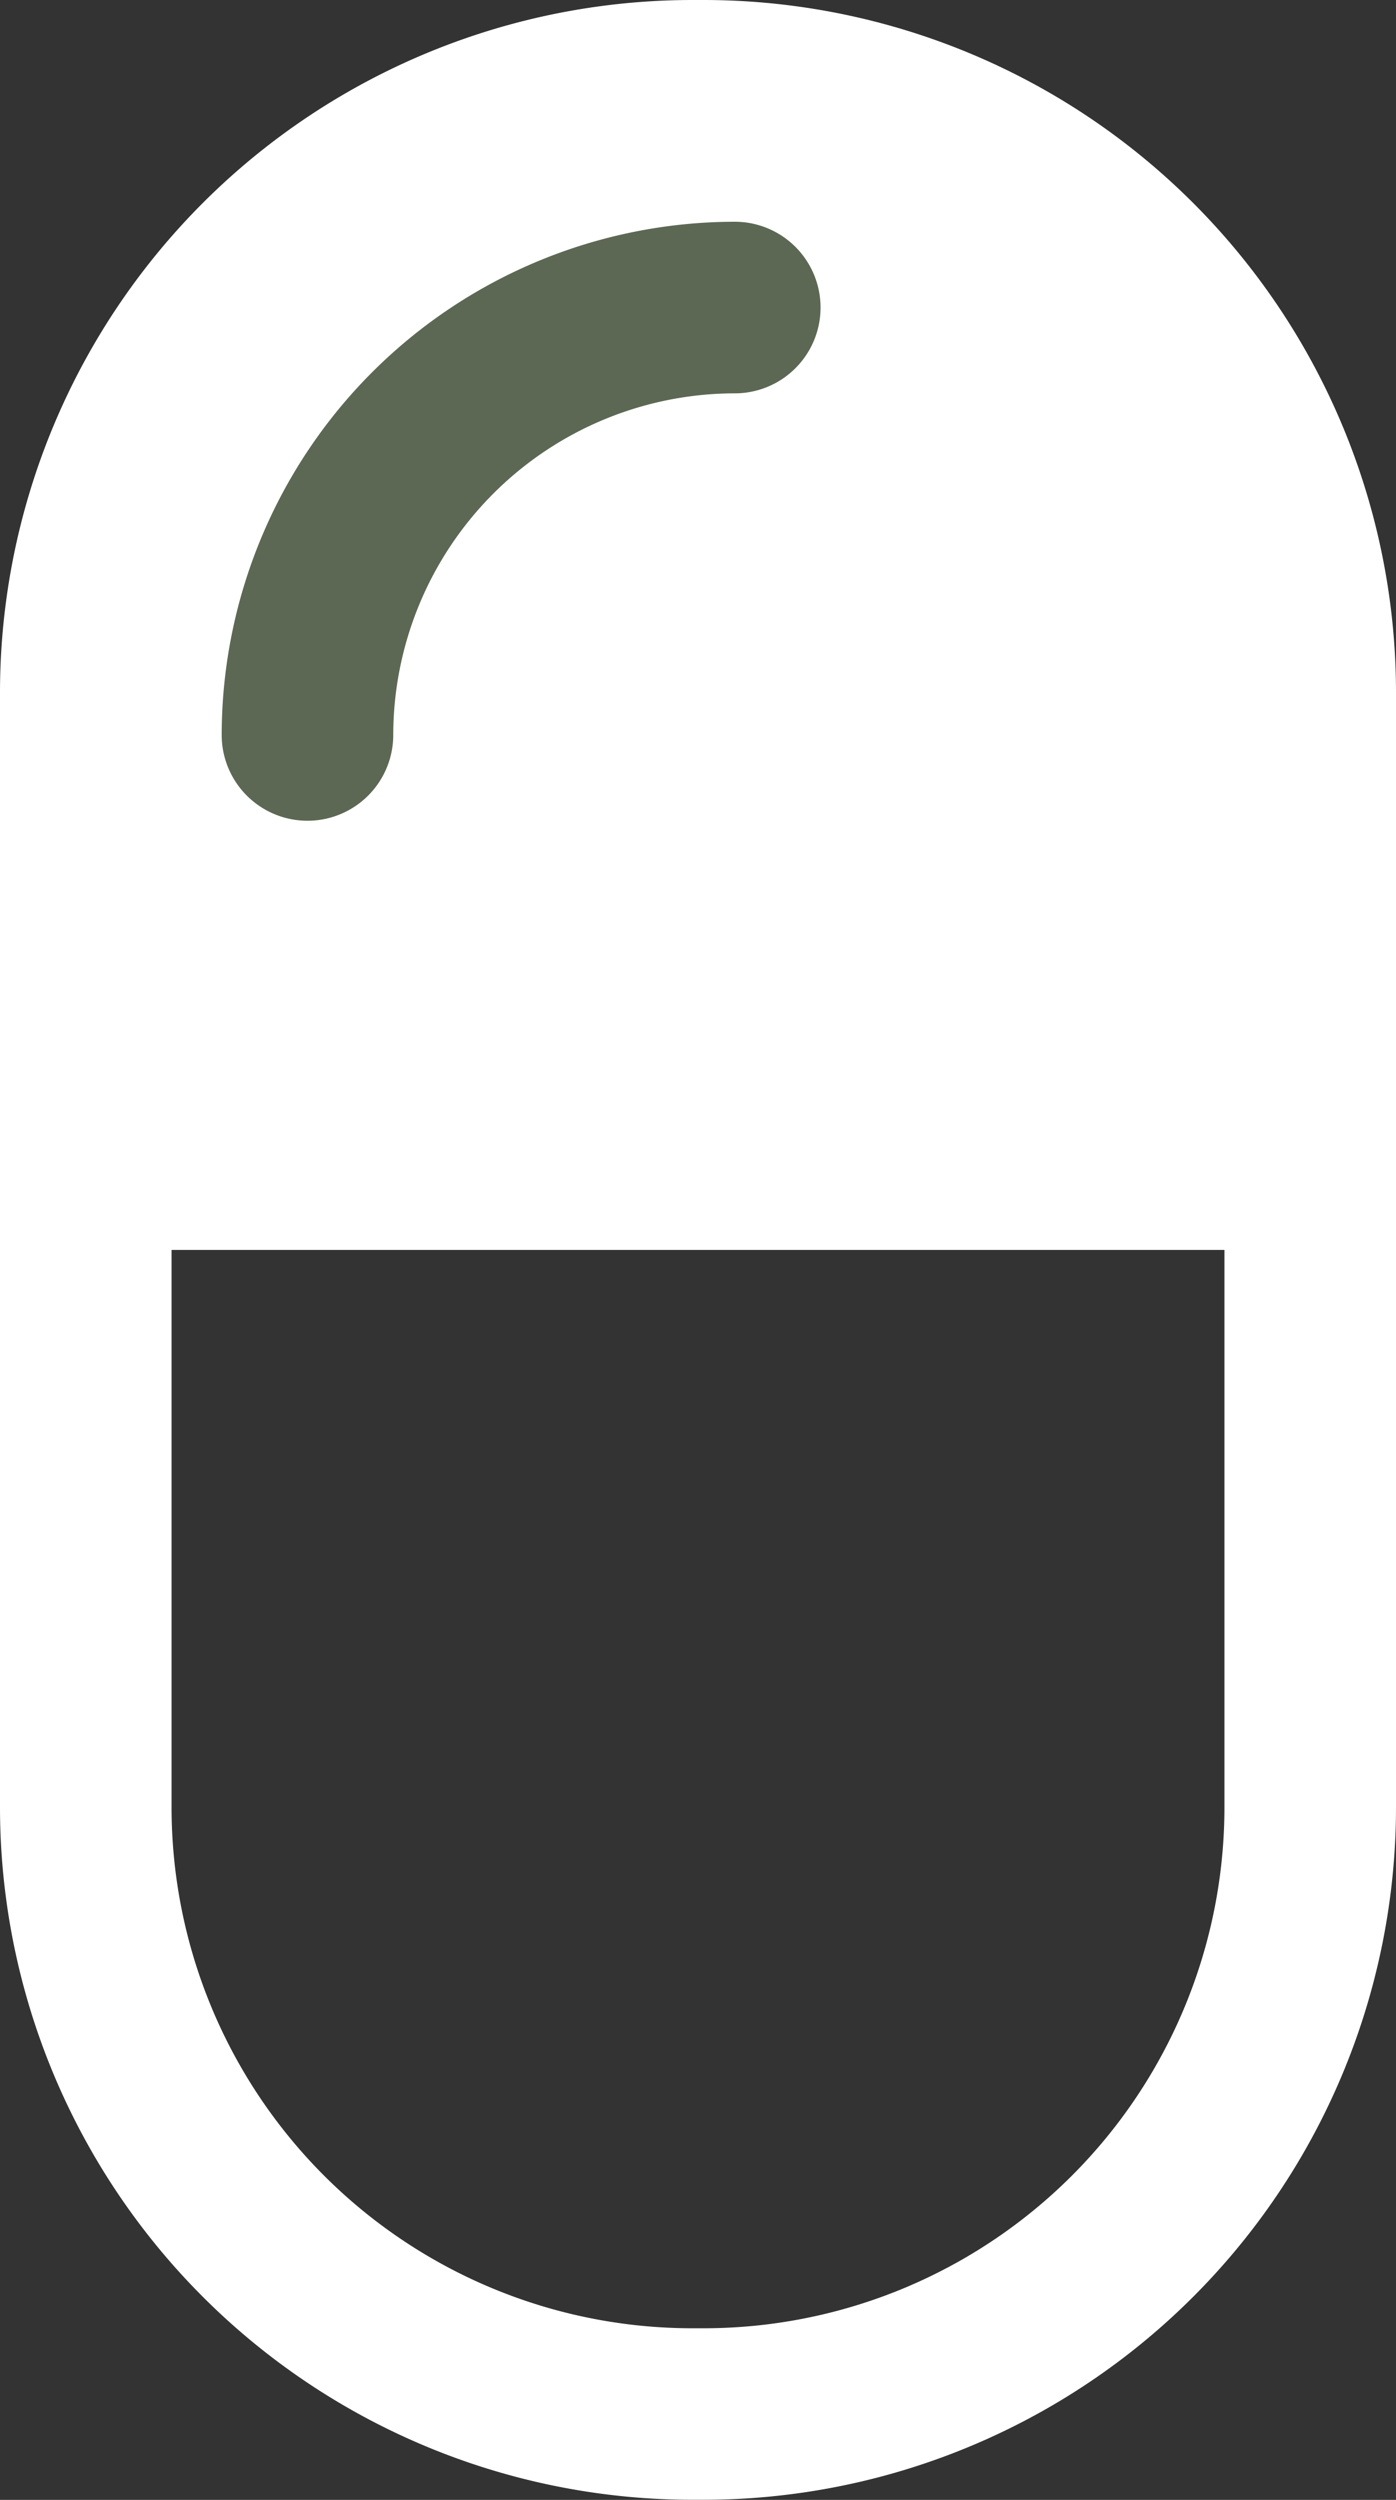 <svg viewBox="0 0 156.23 279.7" xmlns="http://www.w3.org/2000/svg"><rect x="0" y="0" width="156.23" height="279.7" fill="#333333" stroke="none"/><g transform="translate(-120.31 -41.31)"><path d="m199.11 321h-1.37a77.52 77.52 0 0 1 -77.43-77.43v-124.83a77.52 77.52 0 0 1 77.43-77.43h1.37a77.52 77.52 0 0 1 77.43 77.43v124.84a77.52 77.52 0 0 1 -77.43 77.42zm-1.37-260.5a58.29 58.29 0 0 0 -58.23 58.23v124.85a58.29 58.29 0 0 0 58.23 58.23h1.37a58.29 58.29 0 0 0 58.23-58.23v-124.84a58.29 58.29 0 0 0 -58.23-58.23z" fill="#FFFFFF"/><path d="m266.94 181.16v-62.42a67.83 67.83 0 0 0 -67.83-67.83h-1.37a67.83 67.83 0 0 0 -67.83 67.83v62.42z" fill="#FFFFFF"/><path d="m154.72 133.14a9.6 9.6 0 0 1 -9.6-9.6 57.49 57.49 0 0 1 57.42-57.42 9.6 9.6 0 0 1 0 19.2 38.27 38.27 0 0 0 -38.22 38.22 9.6 9.6 0 0 1 -9.6 9.6z" fill="#5c6853"/></g></svg>